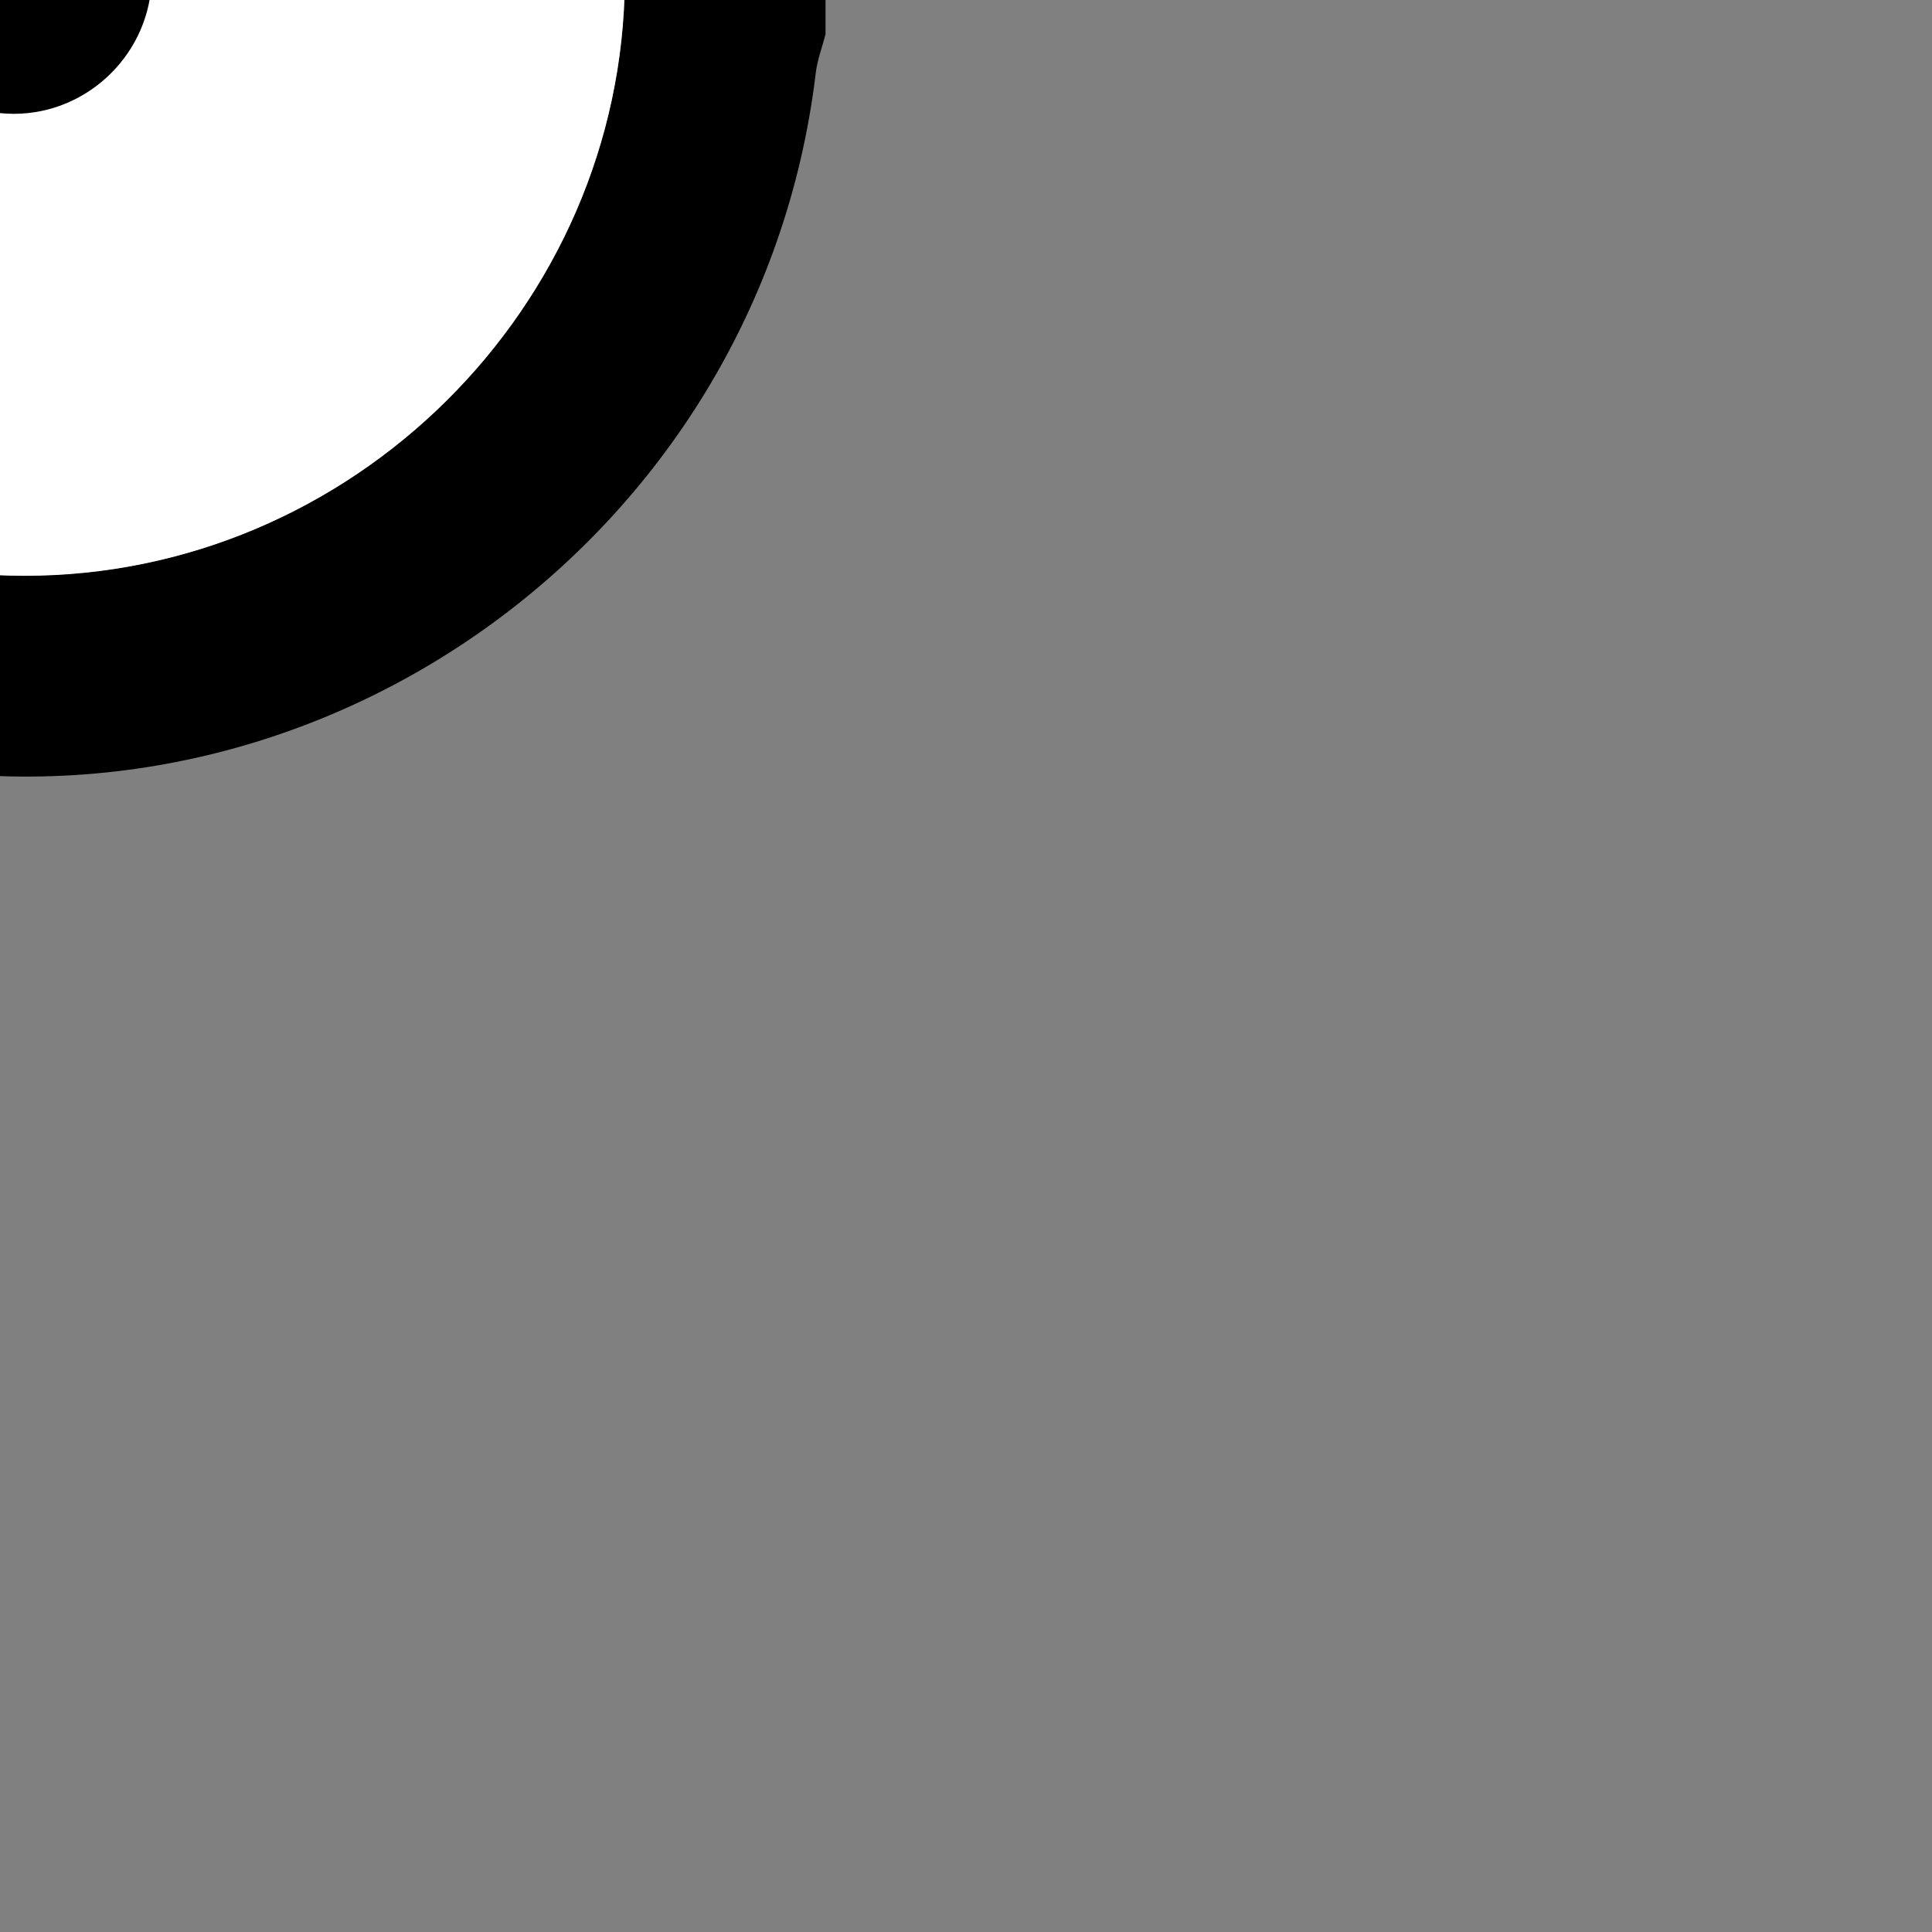 <?xml version="1.0" encoding="utf-8"?>
<!-- Generator: Adobe Illustrator 16.0.0, SVG Export Plug-In . SVG Version: 6.00 Build 0)  -->
<!DOCTYPE svg PUBLIC "-//W3C//DTD SVG 1.1//EN" "http://www.w3.org/Graphics/SVG/1.1/DTD/svg11.dtd">
<svg version="1.1" id="Layer_1" xmlns="http://www.w3.org/2000/svg" xmlns:xlink="http://www.w3.org/1999/xlink" x="0px" y="0px"
	 width="14.173px" height="14.173px" viewBox="7.087 7.087 14.173 14.173" enable-background="new 0 0 14.173 14.173" xml:space="preserve">
<rect x="7.087" y="7.087" width="14.173" height="14.173" fill="#808080" stroke="none"/>
<g>
	<path fill-rule="evenodd" clip-rule="evenodd" d="M6.587,1.04c0.46,0,0.92,0,1.38,0c0.063,0.027,0.122,0.068,0.187,0.08
		c1.879,0.323,3.335,1.289,4.215,2.977c0.38,0.729,0.523,1.581,0.774,2.377c0,0.288,0,0.575,0,0.863
		c-0.024,0.096-0.061,0.19-0.072,0.288c-0.412,3.432-3.73,5.783-7.076,5.012c-2.451-0.565-4.252-2.546-4.563-5.021
		c-0.31-2.456,1-4.871,3.293-5.967C5.309,1.37,5.965,1.239,6.587,1.04z M2.865,6.903c-0.002,2.437,1.963,4.405,4.399,4.407
		c2.402,0.002,4.392-1.971,4.406-4.37c0.015-2.405-1.987-4.428-4.392-4.434C4.859,2.5,2.868,4.483,2.865,6.903z"/>
	<path fill-rule="evenodd" clip-rule="evenodd" fill="#FFFFFF" d="M2.865,6.903C2.868,4.483,4.859,2.5,7.279,2.507
		c2.404,0.006,4.406,2.028,4.392,4.434c-0.015,2.399-2.004,4.372-4.406,4.37C4.828,11.309,2.863,9.34,2.865,6.903z"/>
	<path fill-rule="evenodd" clip-rule="evenodd" d="M6.18,6.911c0-0.556,0.457-1.011,1.012-1.009
		c0.552,0.001,1.011,0.465,1.008,1.017C8.195,7.47,7.739,7.922,7.188,7.922C6.629,7.921,6.179,7.47,6.18,6.911z"/>
</g>
</svg>
